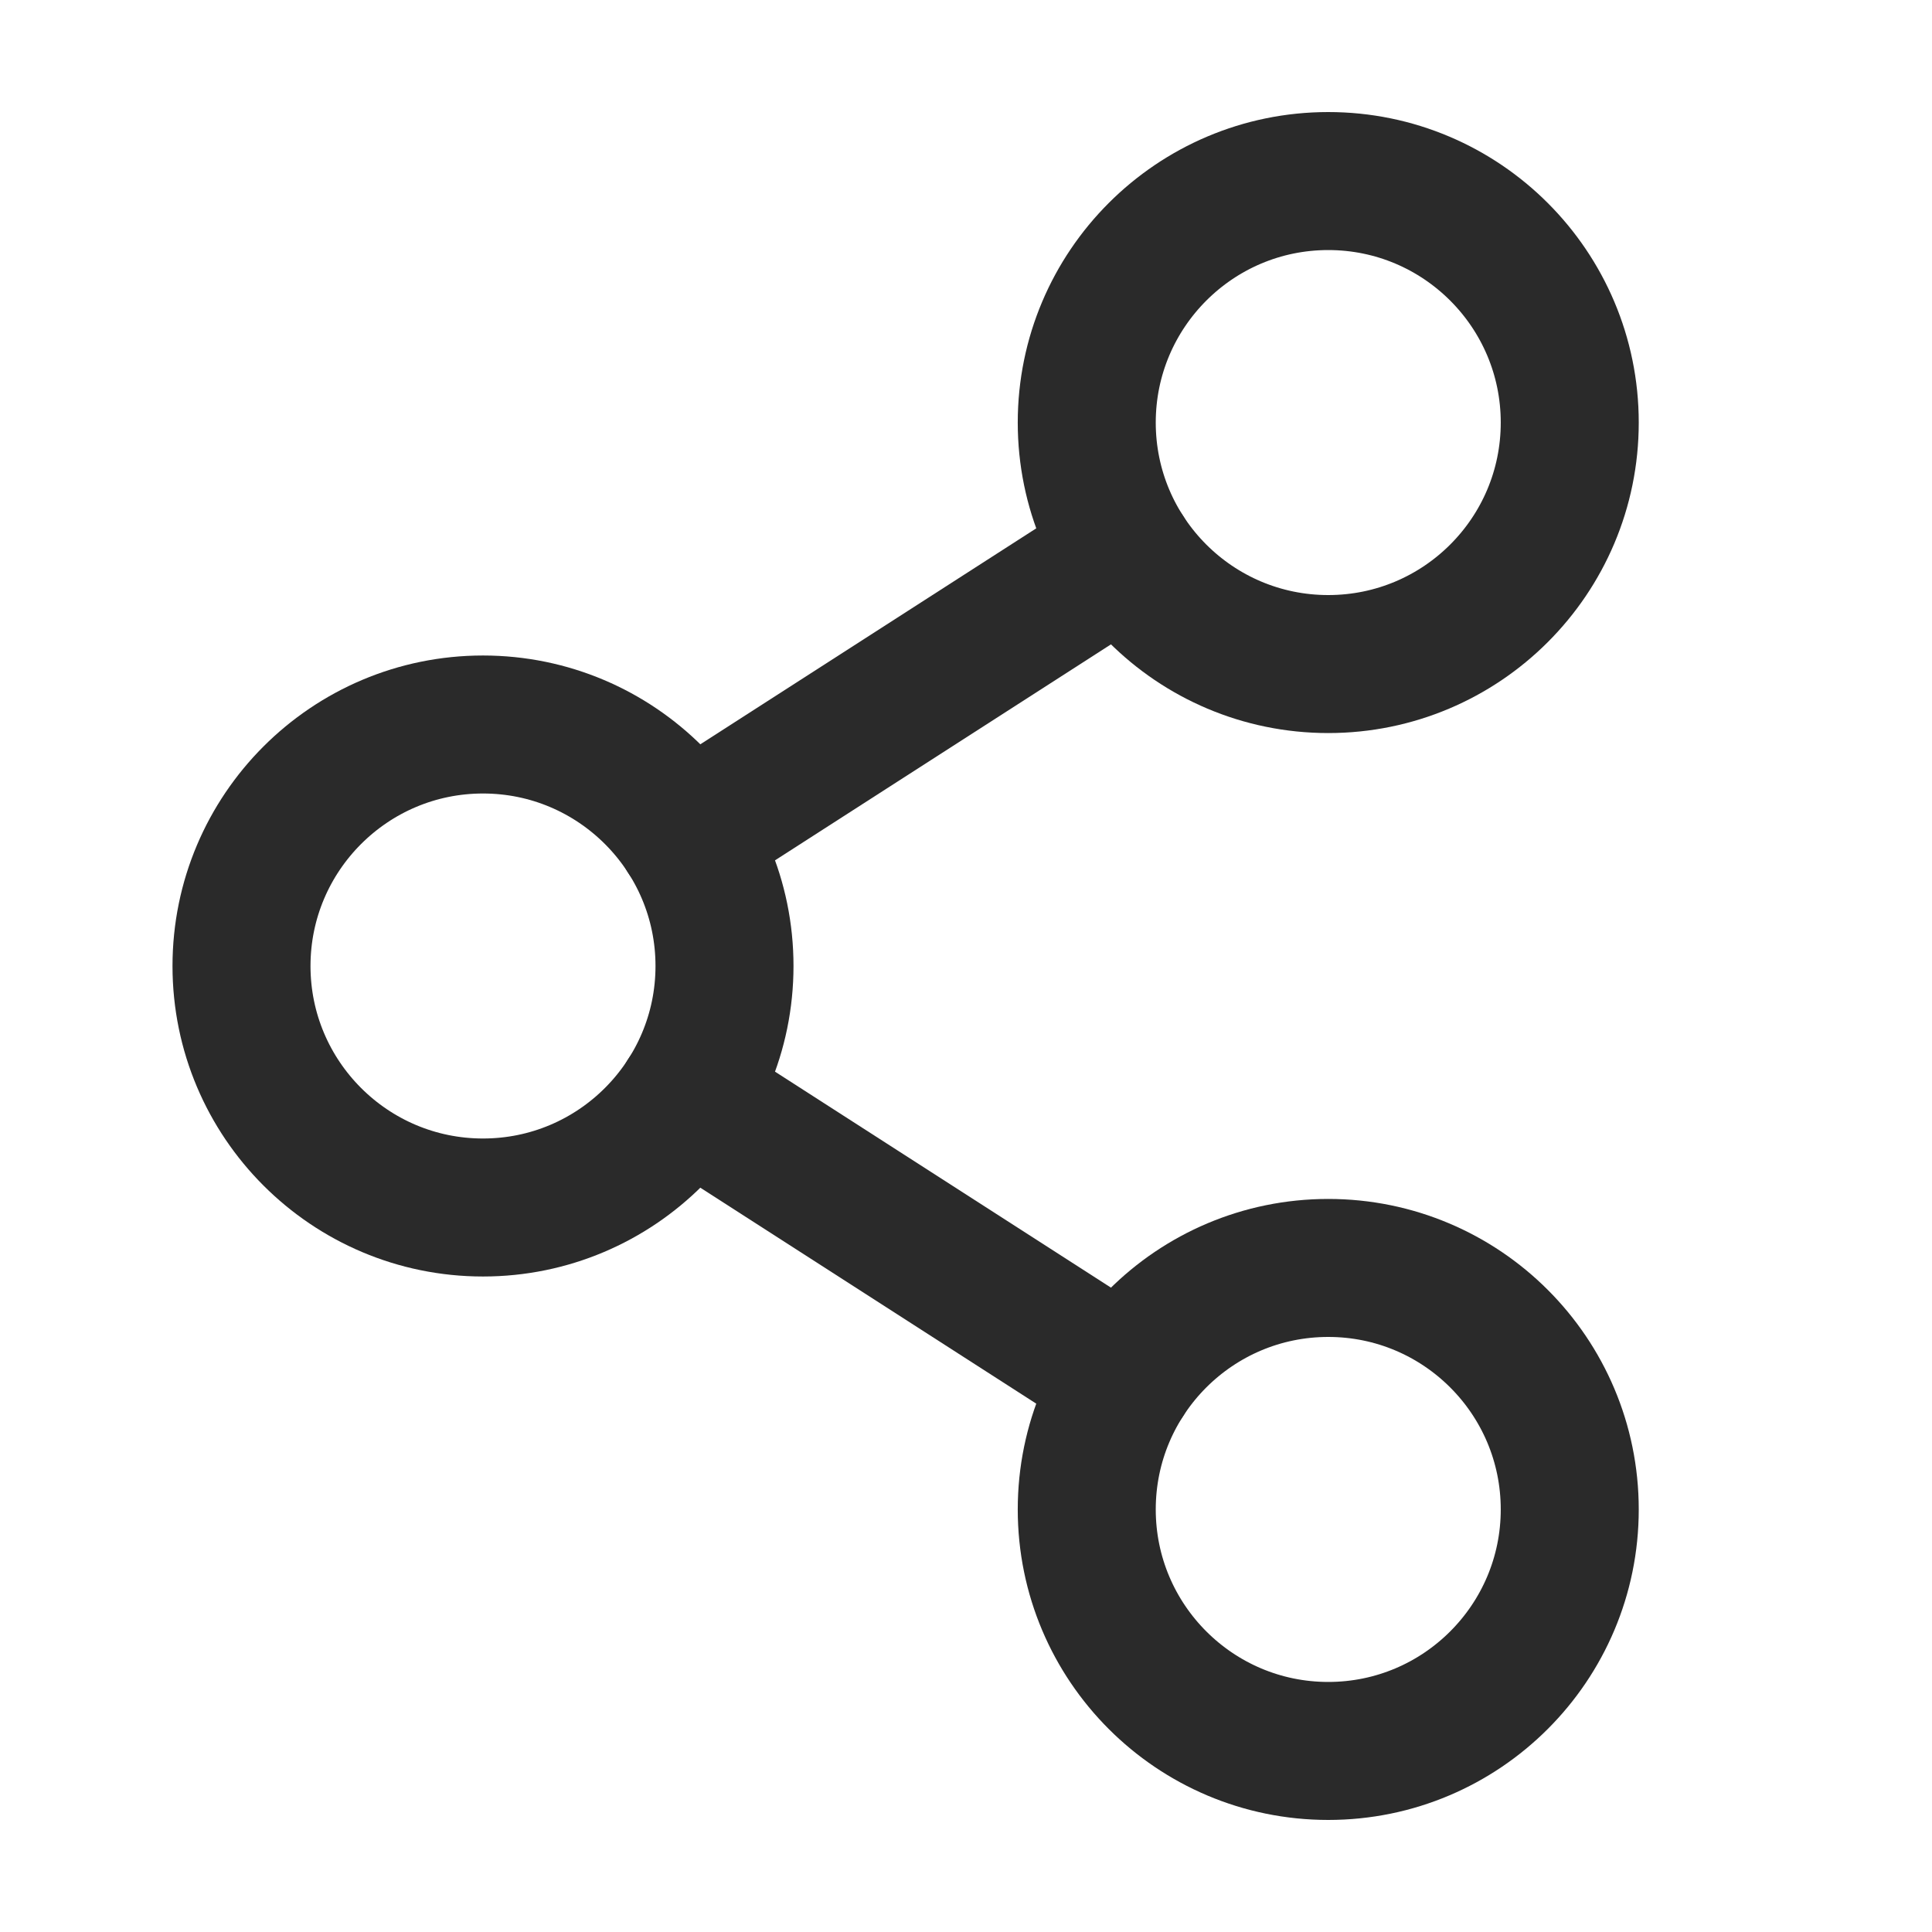 <svg width="14" height="14" viewBox="0 0 14 14" fill="none" xmlns="http://www.w3.org/2000/svg">
<g clip-path="url(#clip0_3729_15419)">
<path d="M8.153 4.009L4.972 6.054" stroke="#2A2A2A" stroke-linecap="round" stroke-linejoin="round"/>
<path d="M4.972 7.946L8.153 9.991" stroke="#2A2A2A" stroke-linecap="round" stroke-linejoin="round"/>
<path d="M3.5 8.75C4.466 8.75 5.25 7.966 5.25 7C5.25 6.034 4.466 5.25 3.5 5.25C2.534 5.25 1.75 6.034 1.75 7C1.75 7.966 2.534 8.75 3.5 8.75Z" stroke="#2A2A2A" stroke-linecap="round" stroke-linejoin="round"/>
<path d="M9.625 12.688C10.591 12.688 11.375 11.904 11.375 10.938C11.375 9.971 10.591 9.188 9.625 9.188C8.659 9.188 7.875 9.971 7.875 10.938C7.875 11.904 8.659 12.688 9.625 12.688Z" stroke="#2A2A2A" stroke-linecap="round" stroke-linejoin="round"/>
<path d="M9.625 4.812C10.591 4.812 11.375 4.029 11.375 3.062C11.375 2.096 10.591 1.312 9.625 1.312C8.659 1.312 7.875 2.096 7.875 3.062C7.875 4.029 8.659 4.812 9.625 4.812Z" stroke="#2A2A2A" stroke-linecap="round" stroke-linejoin="round"/>
</g>
<defs>
<clipPath id="clip0_3729_15419">
<rect width="14" height="14" fill="white"/>
</clipPath>
</defs>
</svg>
